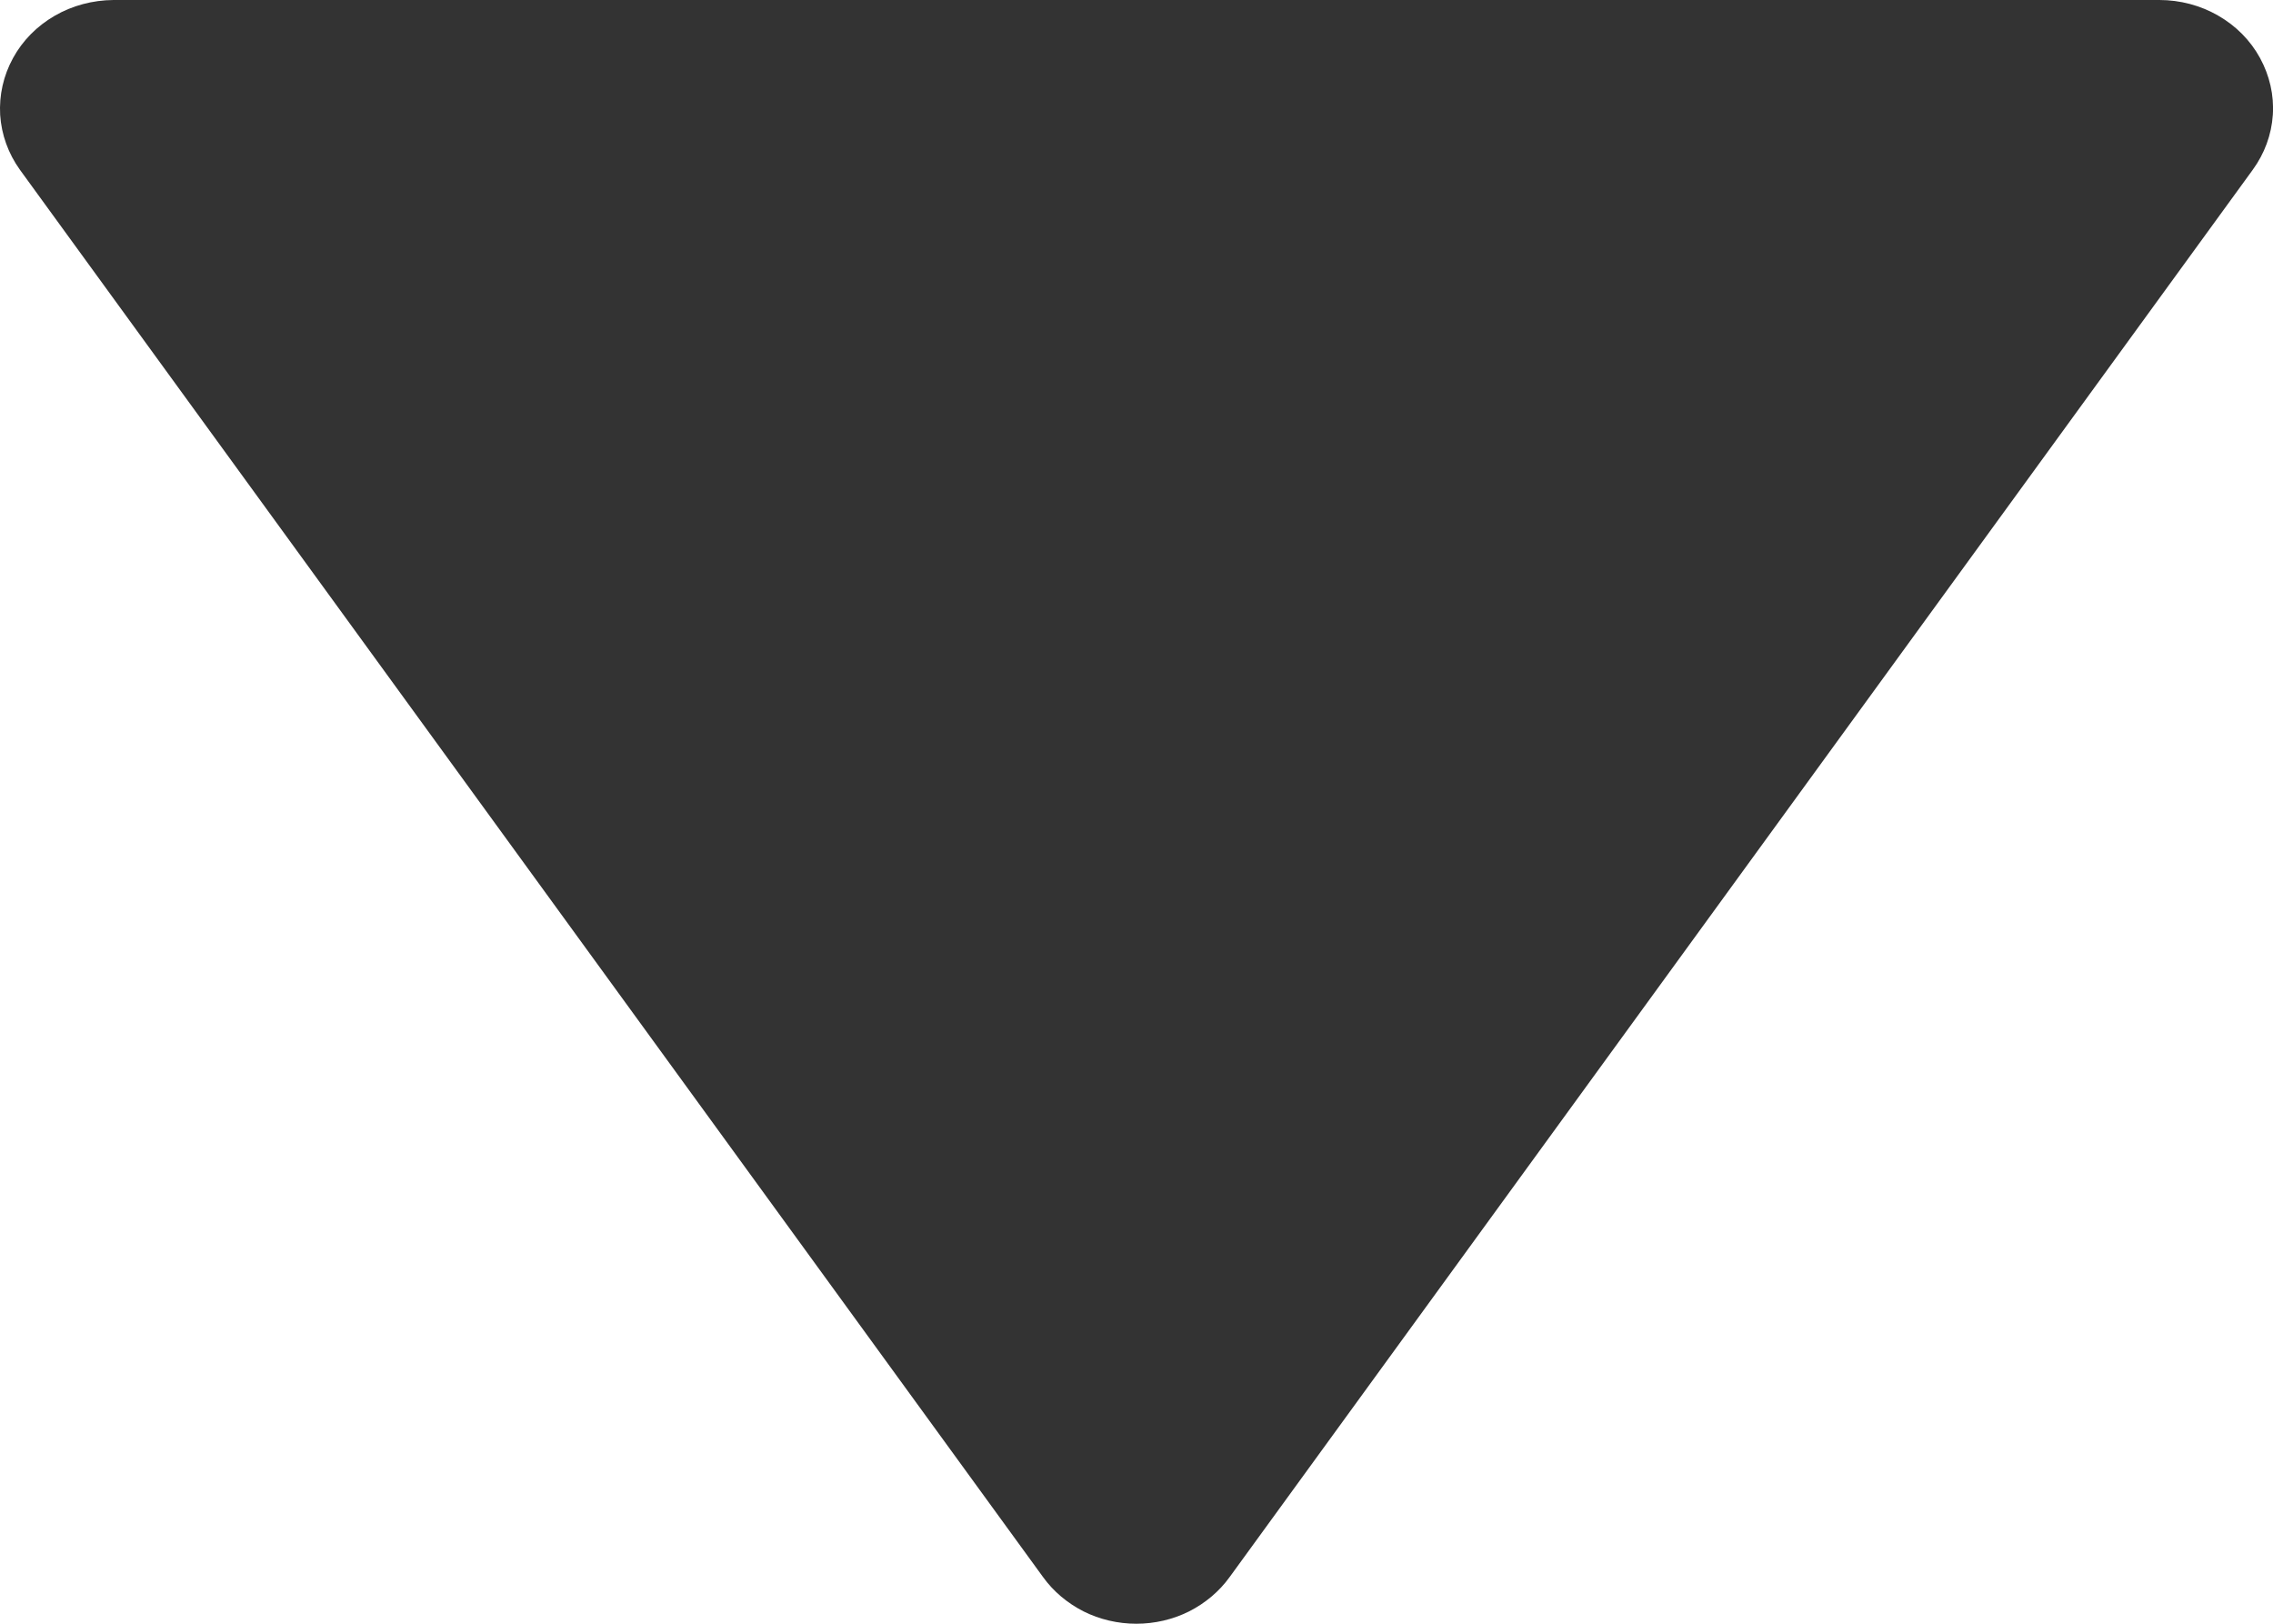 <svg width="14" height="10" viewBox="0 0 14 10" fill="none" xmlns="http://www.w3.org/2000/svg">
<path d="M6.424 9.712C6.488 9.801 6.574 9.873 6.674 9.924C6.774 9.974 6.886 10 6.999 10C7.112 10 7.224 9.974 7.324 9.924C7.424 9.873 7.51 9.801 7.574 9.712L13.875 1.046C13.948 0.946 13.991 0.829 13.999 0.707C14.007 0.586 13.979 0.465 13.92 0.357C13.861 0.249 13.772 0.159 13.662 0.096C13.553 0.033 13.427 -0 13.3 8.26379e-07H0.699C0.571 0.001 0.446 0.034 0.337 0.097C0.228 0.16 0.139 0.25 0.08 0.358C0.021 0.466 -0.006 0.586 0.001 0.708C0.009 0.829 0.051 0.946 0.123 1.046L6.424 9.712Z" fill="#333333"/>
</svg>
